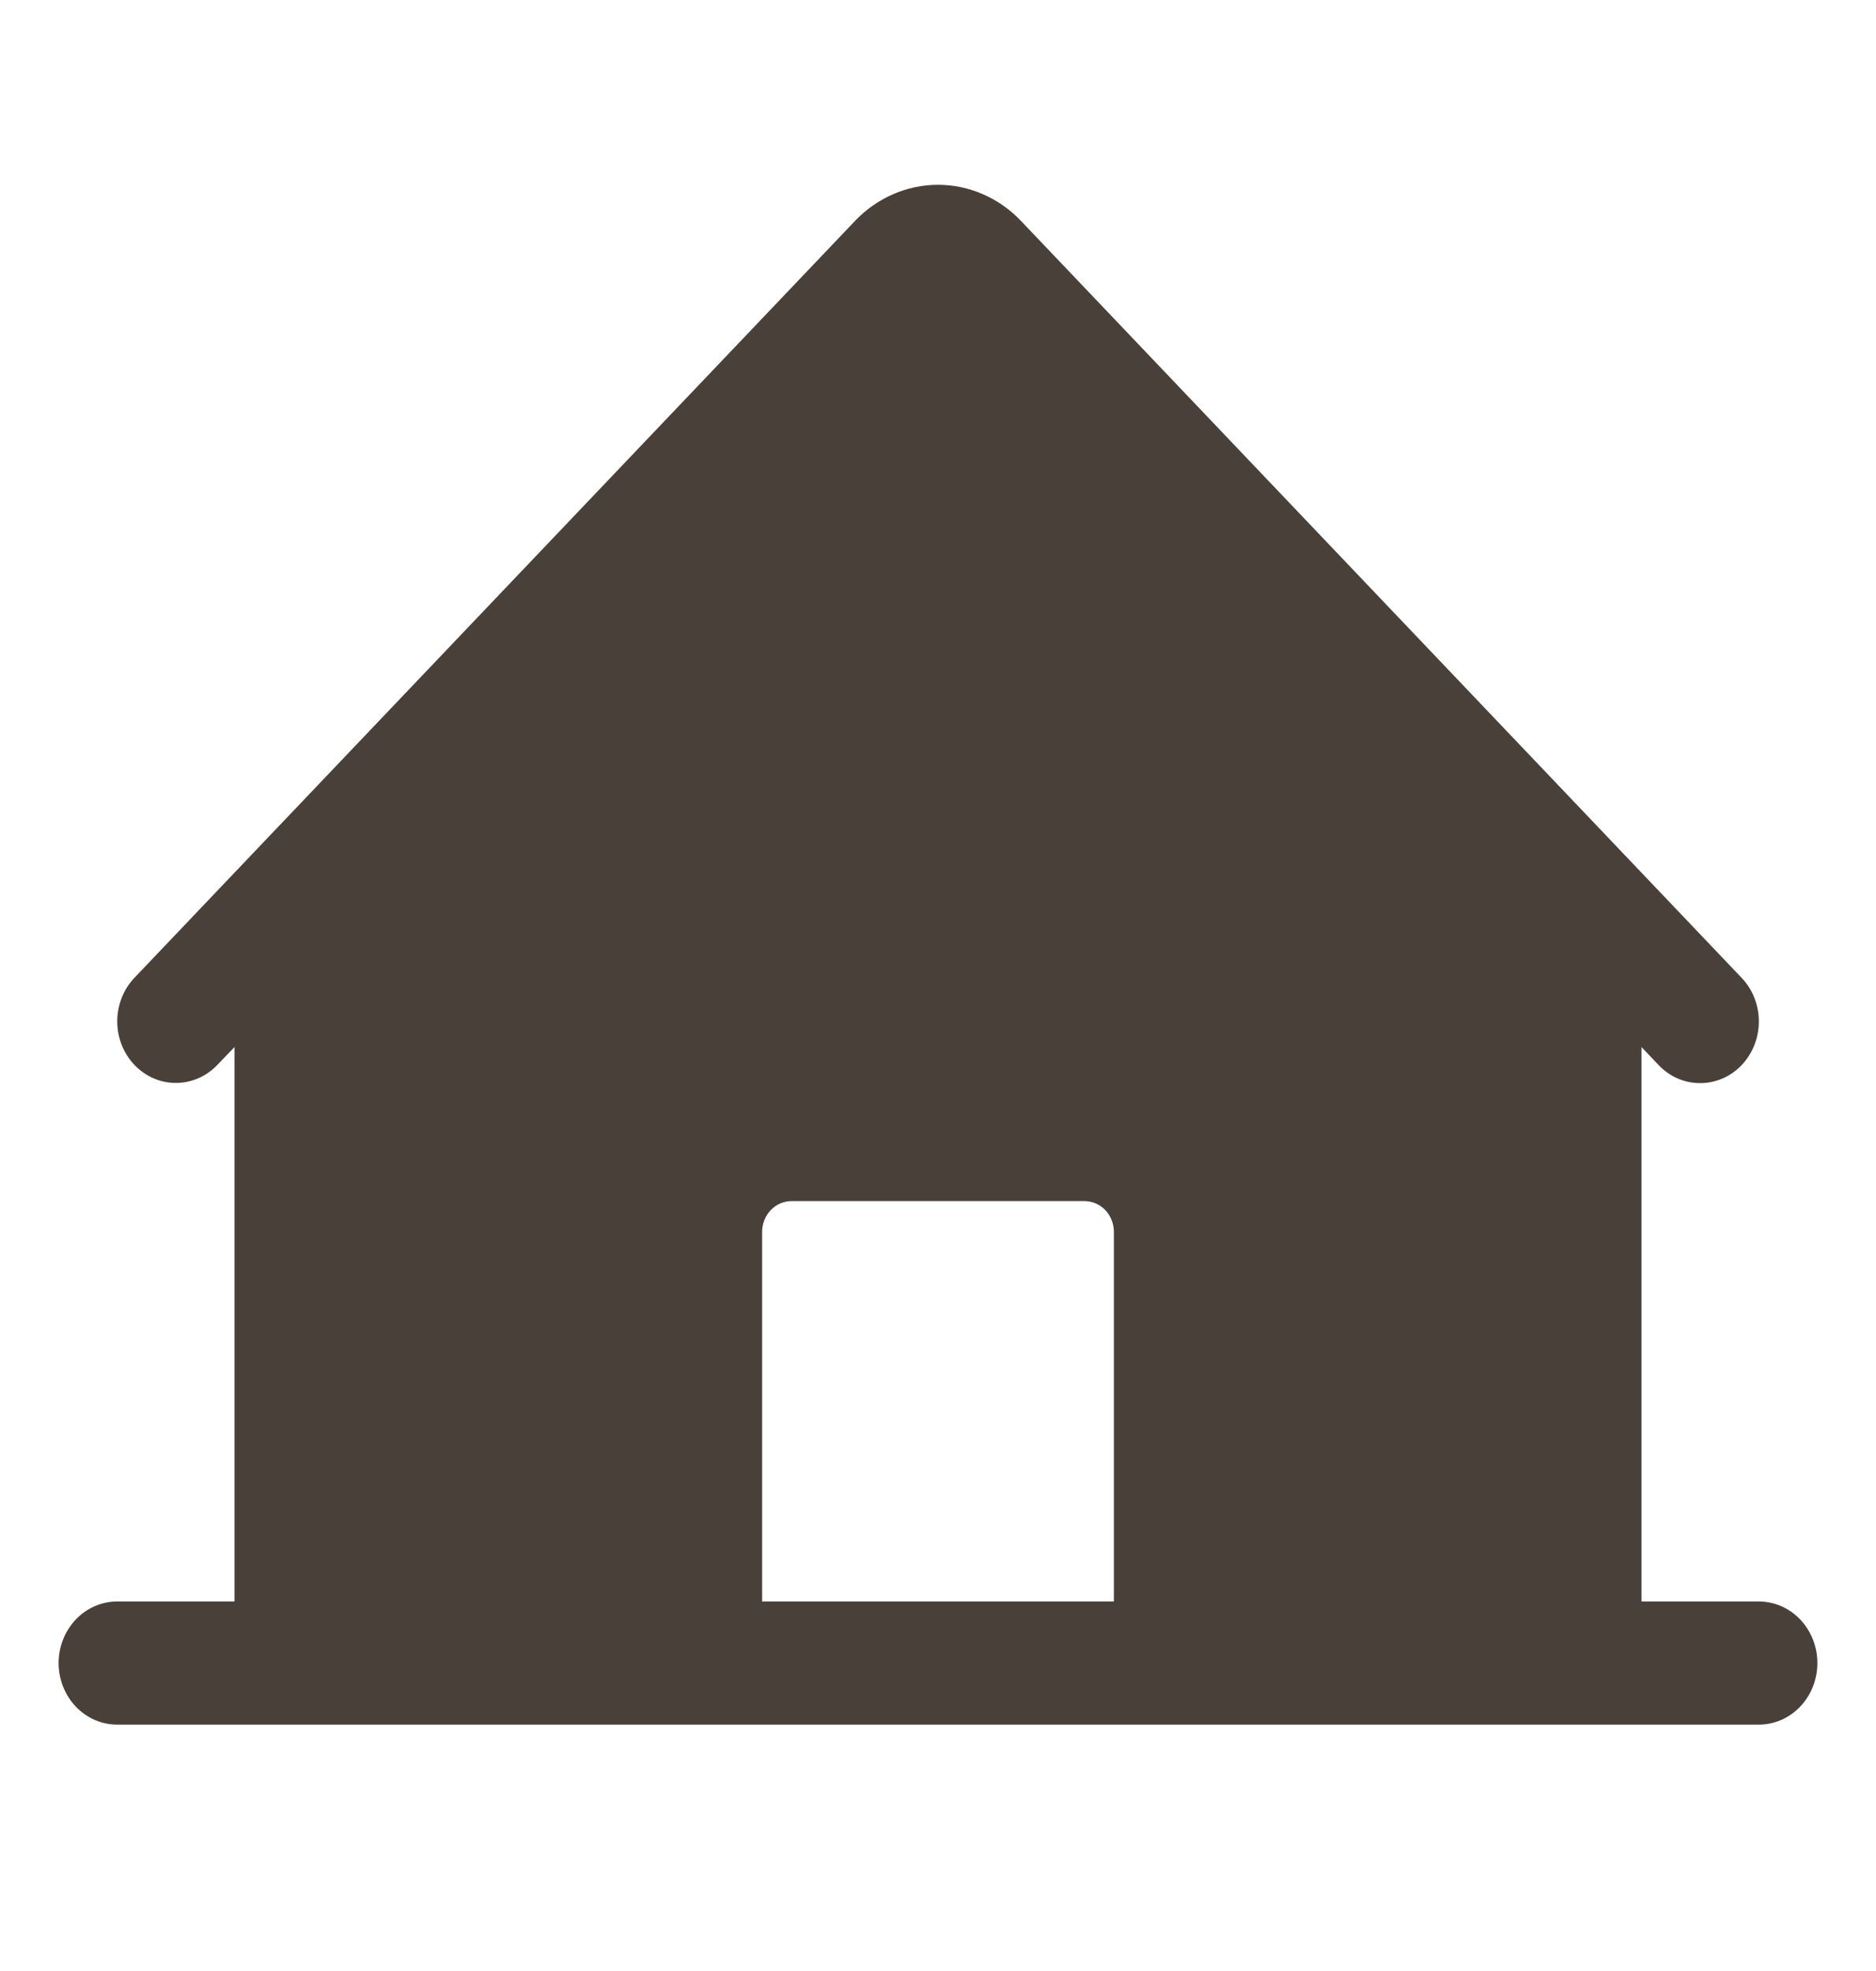 <svg width="20" height="21" viewBox="0 0 20 21" fill="none" xmlns="http://www.w3.org/2000/svg">
<path d="M18.75 17.063H17.5V11.156L17.683 11.348C17.8 11.472 17.96 11.541 18.126 11.54C18.292 11.54 18.451 11.471 18.568 11.348C18.685 11.224 18.751 11.057 18.751 10.883C18.751 10.708 18.685 10.541 18.567 10.418L10.884 2.353C10.649 2.107 10.331 1.969 10 1.969C9.669 1.969 9.351 2.107 9.116 2.353L1.433 10.418C1.316 10.541 1.25 10.708 1.25 10.882C1.25 11.056 1.316 11.223 1.433 11.346C1.55 11.469 1.71 11.539 1.875 11.538C2.041 11.538 2.2 11.469 2.317 11.346L2.5 11.156V17.063H1.25C1.084 17.063 0.925 17.132 0.808 17.255C0.691 17.378 0.625 17.545 0.625 17.719C0.625 17.893 0.691 18.06 0.808 18.183C0.925 18.306 1.084 18.375 1.25 18.375H18.75C18.916 18.375 19.075 18.306 19.192 18.183C19.309 18.06 19.375 17.893 19.375 17.719C19.375 17.545 19.309 17.378 19.192 17.255C19.075 17.132 18.916 17.063 18.75 17.063ZM11.875 17.063H8.125V13.125C8.125 13.038 8.158 12.955 8.217 12.893C8.275 12.832 8.355 12.797 8.438 12.797H11.562C11.645 12.797 11.725 12.832 11.784 12.893C11.842 12.955 11.875 13.038 11.875 13.125V17.063Z" fill="#484039"/>
</svg>
